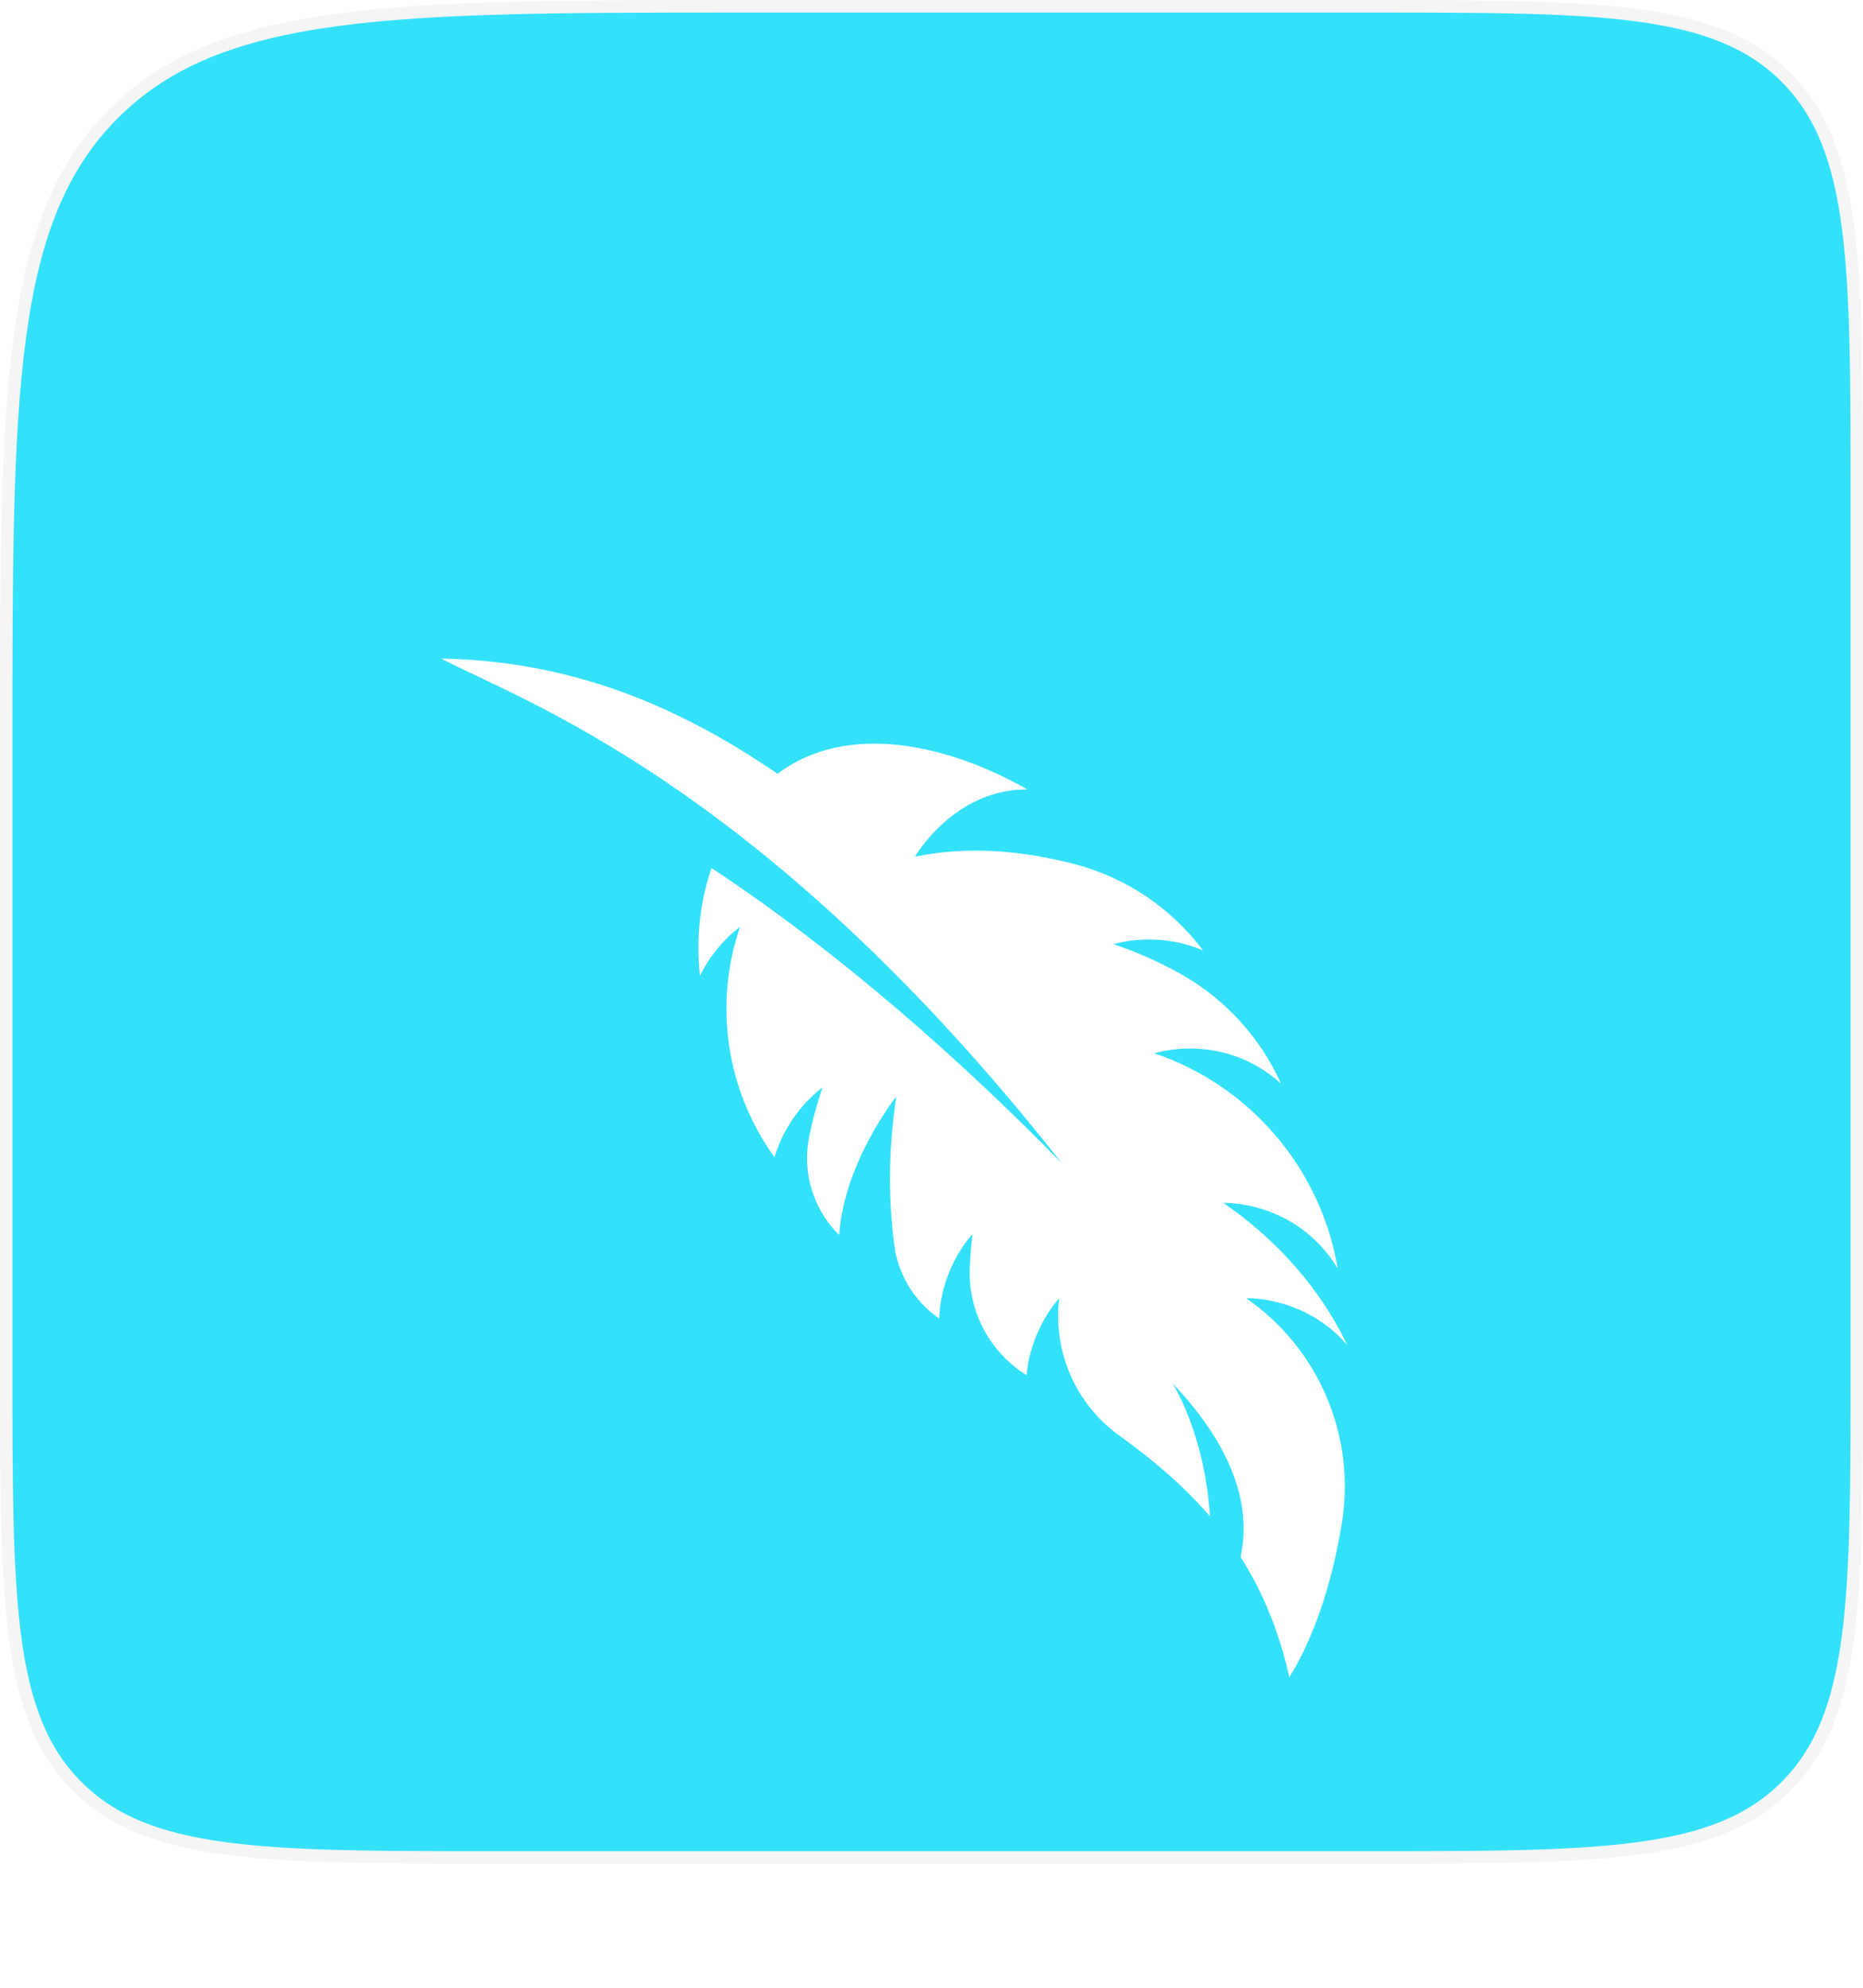 <svg width="150" height="160" viewBox="0 0 150 160" fill="none" xmlns="http://www.w3.org/2000/svg">
<path d="M0.5 60.009C0.5 45.852 0.501 35.286 1.594 27.157C2.685 19.043 4.855 13.434 9.14 9.149C13.425 4.864 19.035 2.694 27.148 1.603C35.277 0.51 45.844 0.509 60 0.509H110C119.442 0.509 126.474 0.51 131.879 1.237C137.27 1.961 140.968 3.4 143.789 6.22C146.609 9.041 148.047 12.739 148.772 18.13C149.499 23.535 149.5 30.567 149.5 40.009V110.009C149.5 119.451 149.499 126.482 148.772 131.888C148.047 137.278 146.609 140.977 143.789 143.797C140.968 146.618 137.27 148.056 131.879 148.781C126.474 149.508 119.442 149.509 110 149.509H40C30.558 149.509 23.526 149.508 18.121 148.781C12.73 148.056 9.032 146.618 6.211 143.797C3.391 140.977 1.953 137.278 1.228 131.888C0.501 126.482 0.5 119.451 0.5 110.009V60.009Z" fill="#34E1FA" stroke="#F5F5F5"/>
<g clip-path="url(#clip0_1_4070)" filter="url(#filter0_d_1_4070)">
<path d="M100.342 86.501C100.342 86.501 105.058 86.296 108.471 90.269C106.932 87.033 104 82.628 98.499 78.824C98.499 78.824 104.317 78.582 107.707 84.094C107.69 83.999 107.673 83.903 107.655 83.808C106.205 75.903 100.575 69.374 92.964 66.792C92.956 66.791 92.95 66.788 92.941 66.785C92.941 66.785 98.39 64.972 103.138 69.215C103.138 69.214 103.135 69.212 103.135 69.211C101.431 65.44 98.577 62.347 94.962 60.337C93.409 59.474 91.647 58.674 89.661 58.002C89.661 58.002 93.085 56.872 96.865 58.507C96.865 58.504 96.862 58.5 96.859 58.497C94.256 55.034 90.575 52.587 86.383 51.517C82.471 50.52 78.017 50.036 73.661 50.967C73.661 50.967 76.794 45.507 82.719 45.545C76.518 42.005 68.276 40 62.605 44.287C54.161 38.499 45.599 35.202 35.529 35.009C41.86 38.373 61.368 44.979 85.498 75.64C77.357 67.316 67.578 58.664 57.292 51.871C56.424 54.376 56.015 57.299 56.352 60.555C57.629 57.94 59.578 56.614 59.578 56.614C59.566 56.649 59.555 56.684 59.544 56.718C57.491 62.847 58.468 69.586 62.17 74.885C62.233 74.974 62.297 75.065 62.36 75.155C63.456 71.435 66.22 69.538 66.22 69.538C65.756 70.912 65.404 72.234 65.151 73.499C64.586 76.293 65.425 79.186 67.399 81.24C67.454 81.297 67.515 81.346 67.569 81.404C67.941 75.589 72.167 70.256 72.167 70.256C71.467 74.872 71.565 78.9 72.003 82.221C72.314 84.592 73.609 86.727 75.569 88.098C75.586 88.109 75.604 88.122 75.621 88.134C75.759 83.965 78.302 81.338 78.302 81.338C78.184 82.288 78.112 83.206 78.08 84.092C77.947 87.57 79.695 90.855 82.653 92.69C83.001 88.879 85.284 86.499 85.284 86.499C84.757 90.798 86.619 95.041 90.136 97.567C92.811 99.487 95.288 101.576 97.421 104.062C96.997 97.345 94.4 93.339 94.4 93.339C99.929 99.154 100.627 103.931 99.886 107.327C101.61 110.035 102.962 113.195 103.812 117.009C105.779 113.827 107.237 109.542 108.039 104.6C109.178 97.594 106.179 90.538 100.342 86.501Z" fill="white"/>
</g>
<defs>
<filter id="filter0_d_1_4070" x="7" y="29.009" width="130" height="130" filterUnits="userSpaceOnUse" color-interpolation-filters="sRGB">
<feFlood flood-opacity="0" result="BackgroundImageFix"/>
<feColorMatrix in="SourceAlpha" type="matrix" values="0 0 0 0 0 0 0 0 0 0 0 0 0 0 0 0 0 0 127 0" result="hardAlpha"/>
<feOffset dy="18"/>
<feGaussianBlur stdDeviation="12"/>
<feComposite in2="hardAlpha" operator="out"/>
<feColorMatrix type="matrix" values="0 0 0 0 0 0 0 0 0 0 0 0 0 0 0 0 0 0 0.1 0"/>
<feBlend mode="normal" in2="BackgroundImageFix" result="effect1_dropShadow_1_4070"/>
<feBlend mode="normal" in="SourceGraphic" in2="effect1_dropShadow_1_4070" result="shape"/>
</filter>
<clipPath id="clip0_1_4070">
<rect width="82" height="82" fill="white" transform="translate(31 35.009)"/>
</clipPath>
</defs>
</svg>
